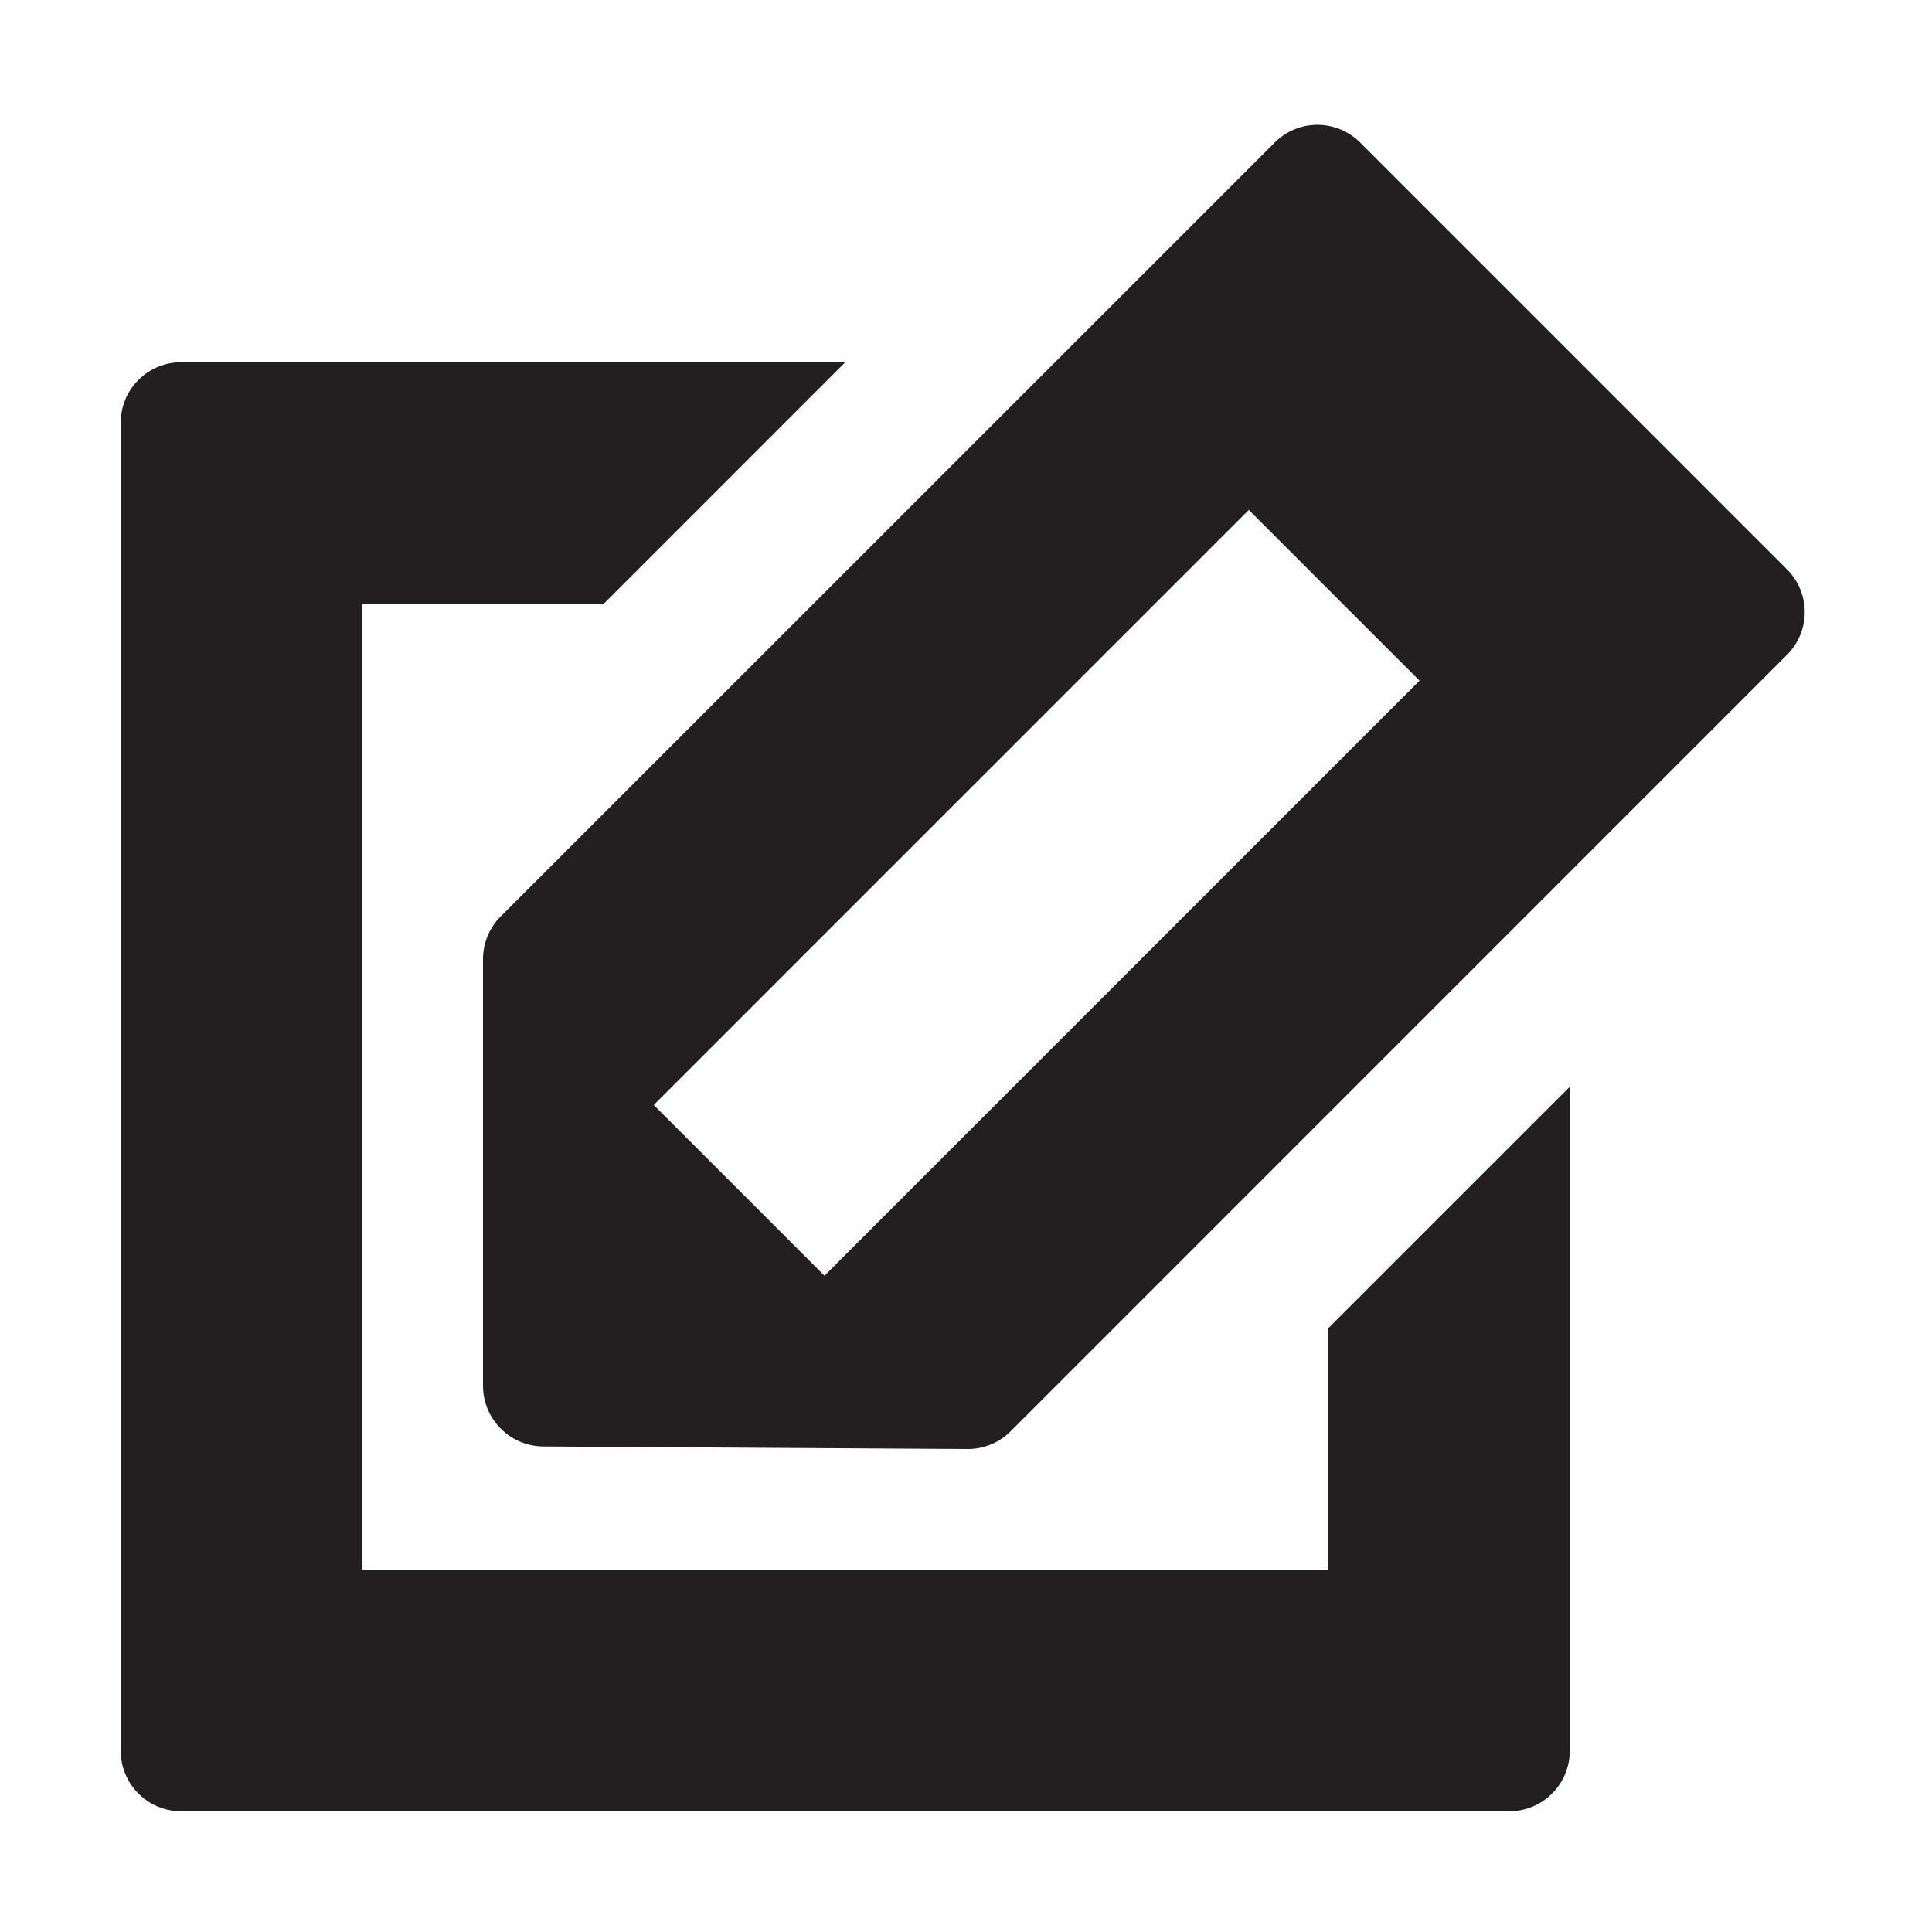 <svg xmlns="http://www.w3.org/2000/svg" width="16" height="16" viewBox="0 0 16 16"><title>finite-icons</title><path d="M12.5,15H1.5A0.5,0.5,0,0,1,1,14.5V3.5A0.5,0.5,0,0,1,1.5,3H7L5,5H3v8h8V11l2-2v5.5A0.5,0.5,0,0,1,12.5,15Z" fill="#231f20"/><path d="M14.799,4.715L11.264,1.18a0.5,0.5,0,0,0-.707,0l-0.523.523-0-0L4.146,7.59a0.5,0.5,0,0,0-.146.354L4,11.476a0.503,0.503,0,0,0,.5.503L8.012,12a0.5,0.5,0,0,0,.357-0.146L14.799,5.423A0.5,0.5,0,0,0,14.799,4.715ZM6.828,10.565L5.414,9.151l4.928-4.928L11.756,5.637Z" fill="#231f20"/></svg>